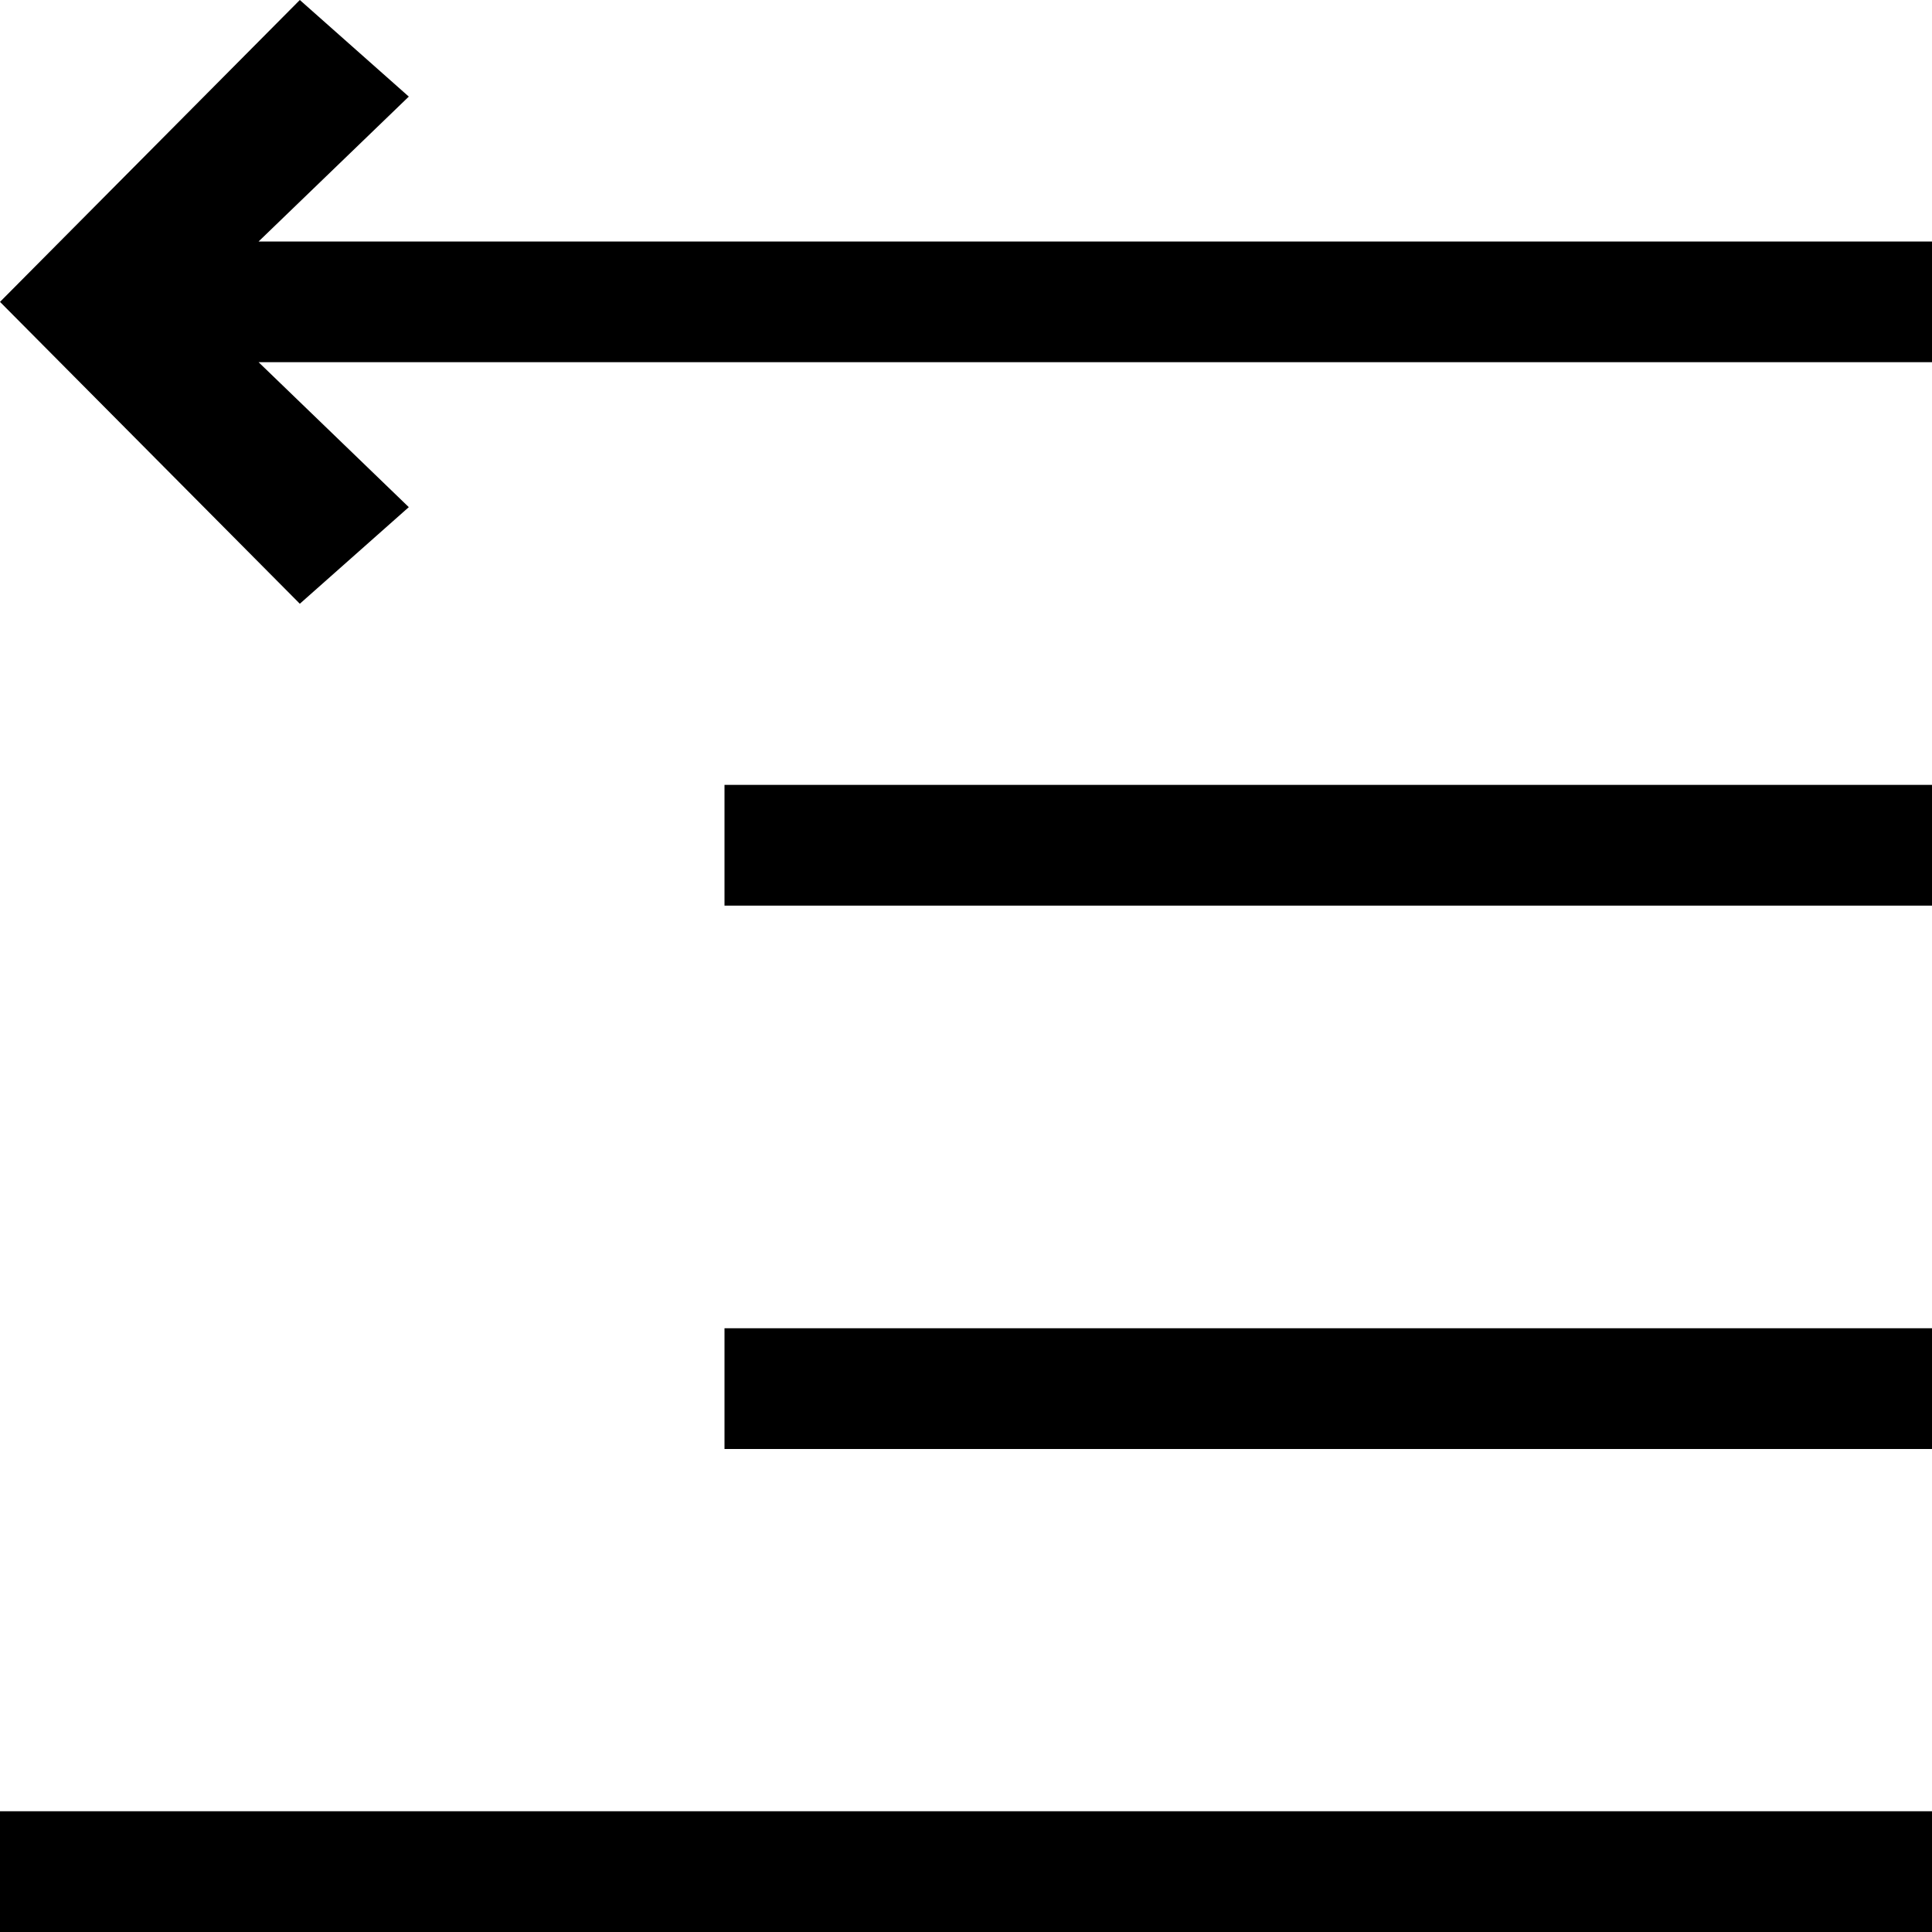 <svg width="32" height="32" viewBox="0 0 32 32" fill="none" xmlns="http://www.w3.org/2000/svg">
<path d="M32 4H4.283L6.771 1.6L4.966 0L0 5L4.966 10L6.771 8.4L4.283 5.999H32V4Z" fill="black"/>
<path d="M32 31L0 31" stroke="black" stroke-width="2"/>
<path d="M32 23H12" stroke="black" stroke-width="2"/>
<path d="M32 14H12" stroke="black" stroke-width="2"/>
</svg>
